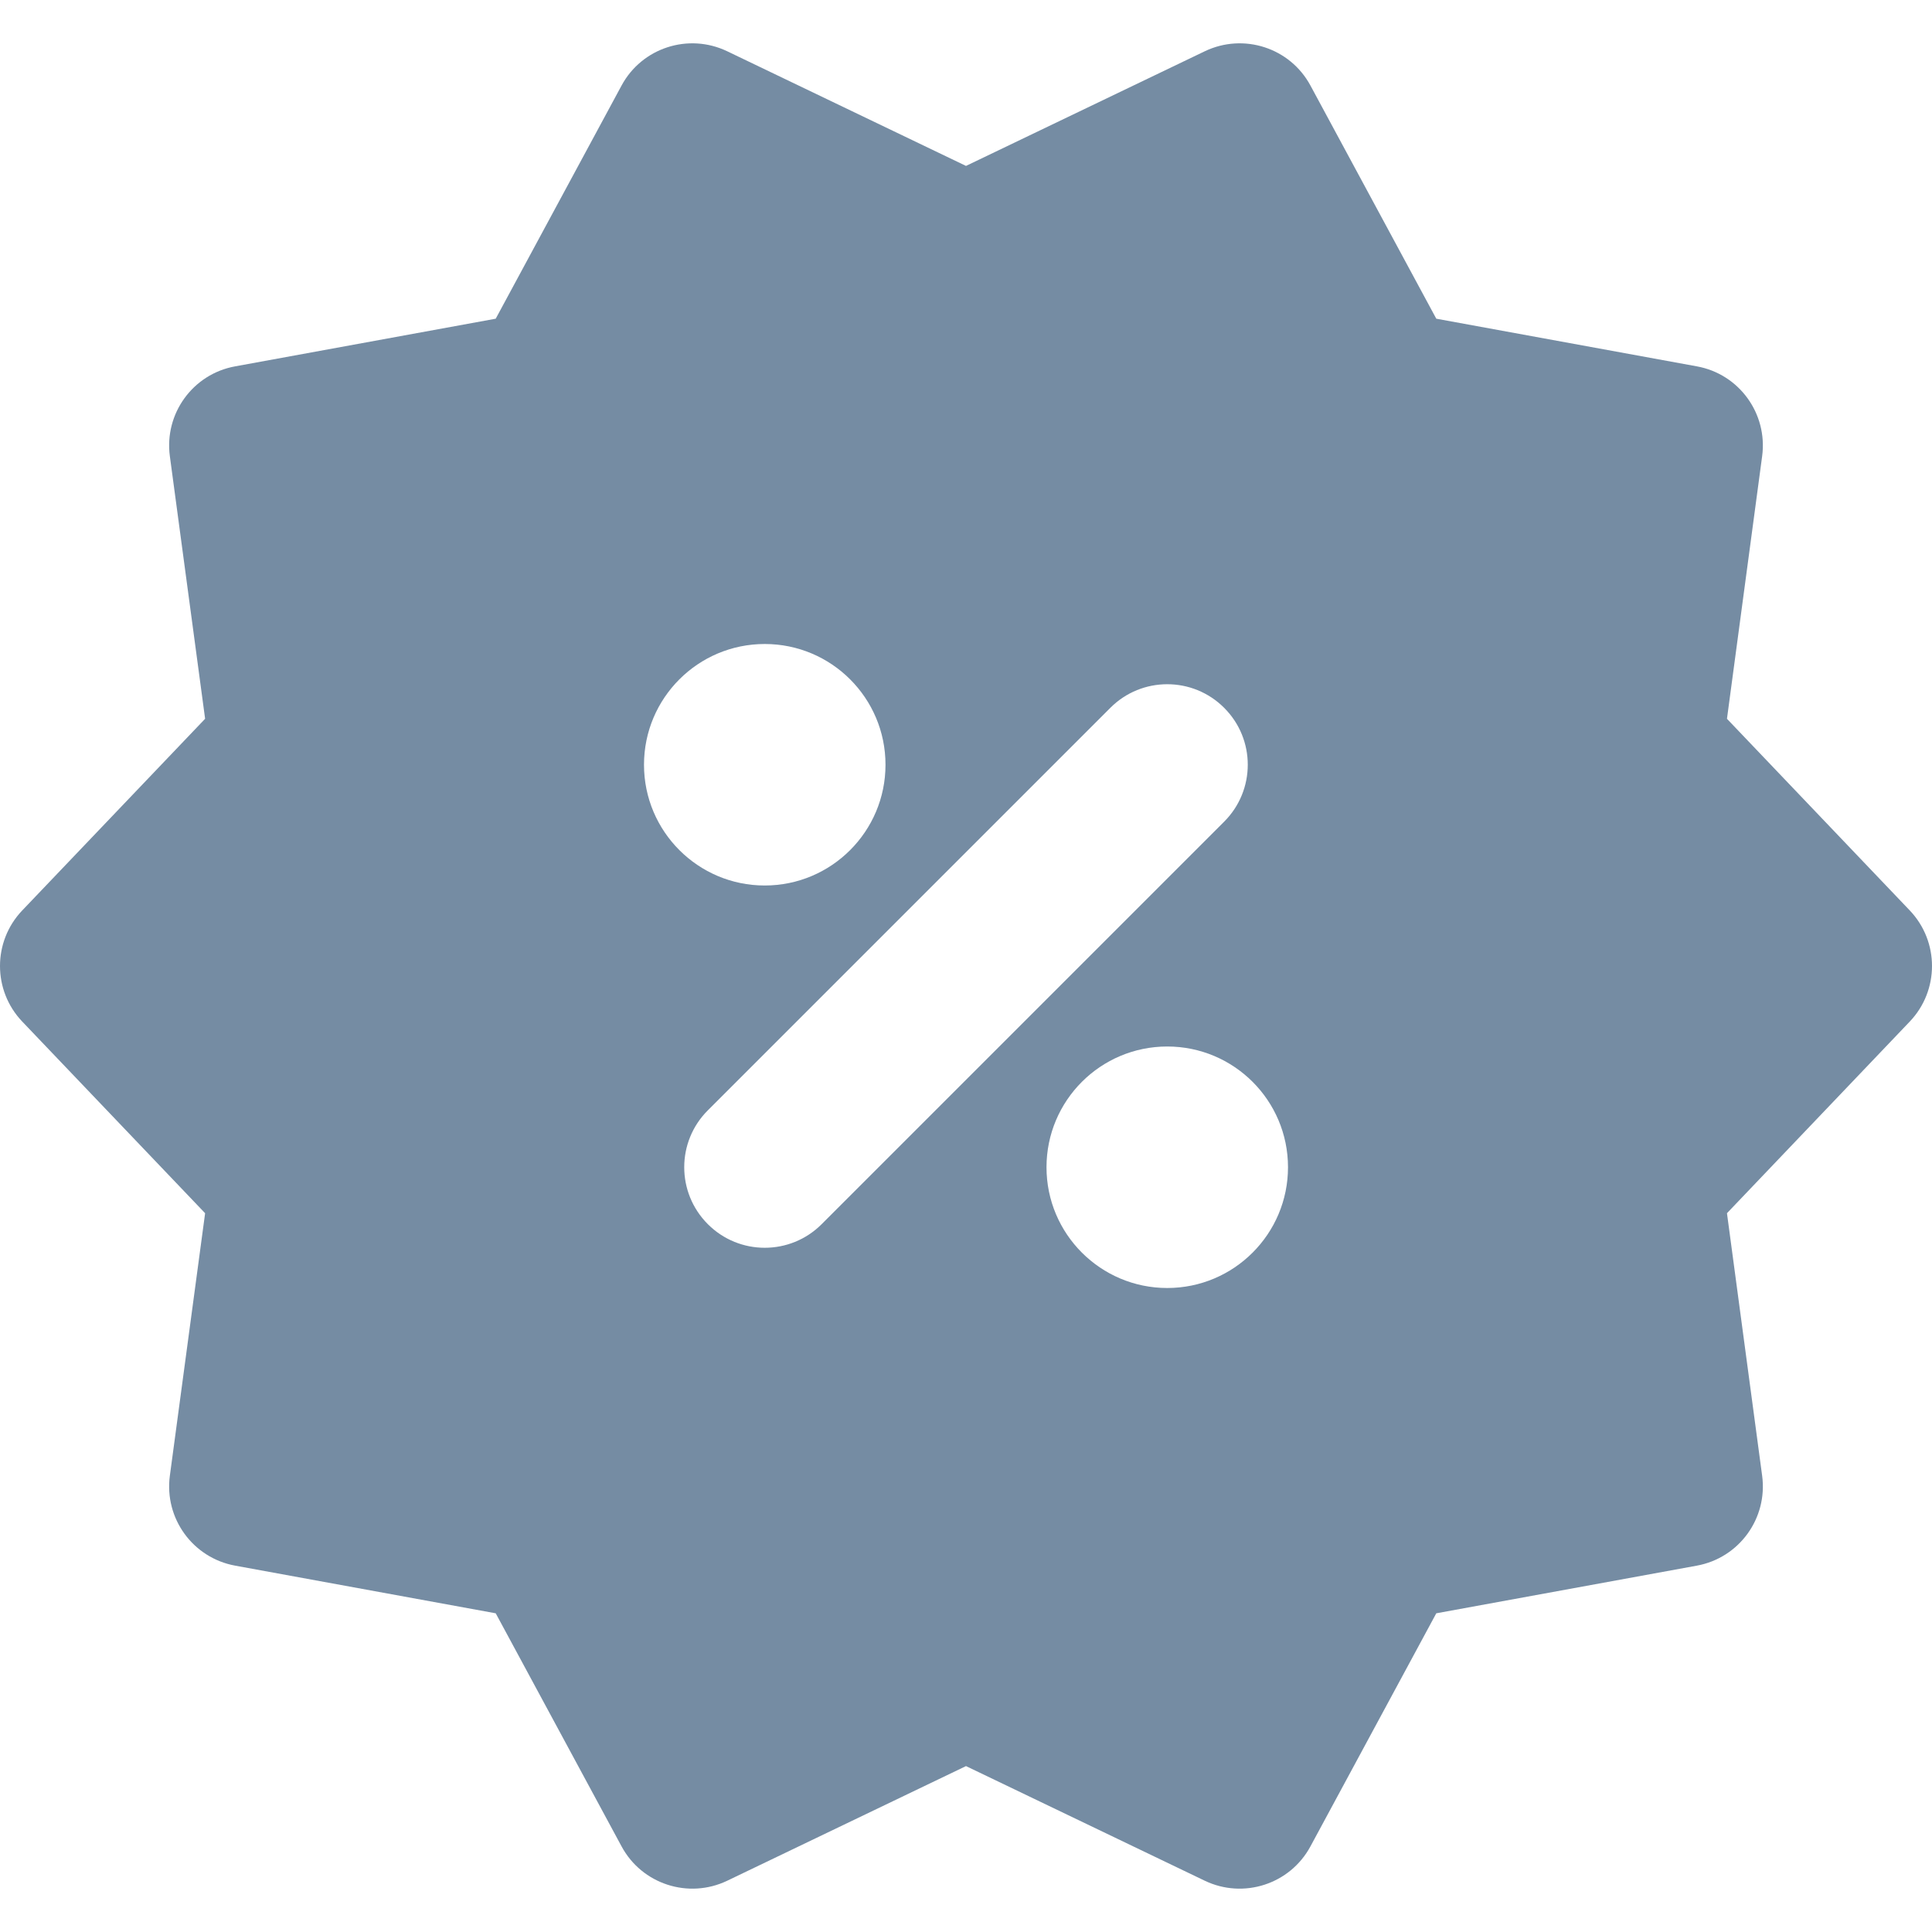 <svg viewBox="0 0 24 24" fill="none" xmlns="http://www.w3.org/2000/svg"><path fill-rule="evenodd" clip-rule="evenodd" d="M9.034 23.363C8.552 23.594 7.974 23.406 7.721 22.936L6.158 20.041L2.921 19.449C2.396 19.353 2.039 18.862 2.11 18.332L2.548 15.071L0.276 12.69C-0.092 12.304 -0.092 11.696 0.276 11.31L2.548 8.929L2.11 5.667C2.039 5.138 2.396 4.646 2.921 4.551L6.158 3.959L7.721 1.063C7.974 0.593 8.552 0.406 9.034 0.637L12 2.061L14.966 0.637C15.448 0.406 16.026 0.593 16.279 1.063L17.842 3.959L21.079 4.551C21.604 4.646 21.961 5.138 21.89 5.667L21.453 8.929L23.724 11.31C24.092 11.696 24.092 12.304 23.724 12.69L21.453 15.071L21.89 18.332C21.961 18.862 21.604 19.353 21.079 19.449L17.842 20.041L16.279 22.936C16.026 23.406 15.448 23.594 14.966 23.363L12 21.939L9.034 23.363ZM10.207 15.207C9.817 15.598 9.183 15.598 8.793 15.207C8.402 14.816 8.402 14.183 8.793 13.793L13.793 8.793C14.183 8.402 14.817 8.402 15.207 8.793C15.598 9.183 15.598 9.816 15.207 10.207L10.207 15.207ZM9.5 11C8.672 11 8 10.328 8 9.5C8 8.671 8.672 8 9.5 8C10.328 8 11 8.671 11 9.5C11 10.328 10.328 11 9.5 11ZM14.5 16C13.672 16 13 15.328 13 14.5C13 13.671 13.672 13 14.5 13C15.328 13 16 13.671 16 14.5C16 15.328 15.328 16 14.5 16Z" fill="#758CA3"/></svg>